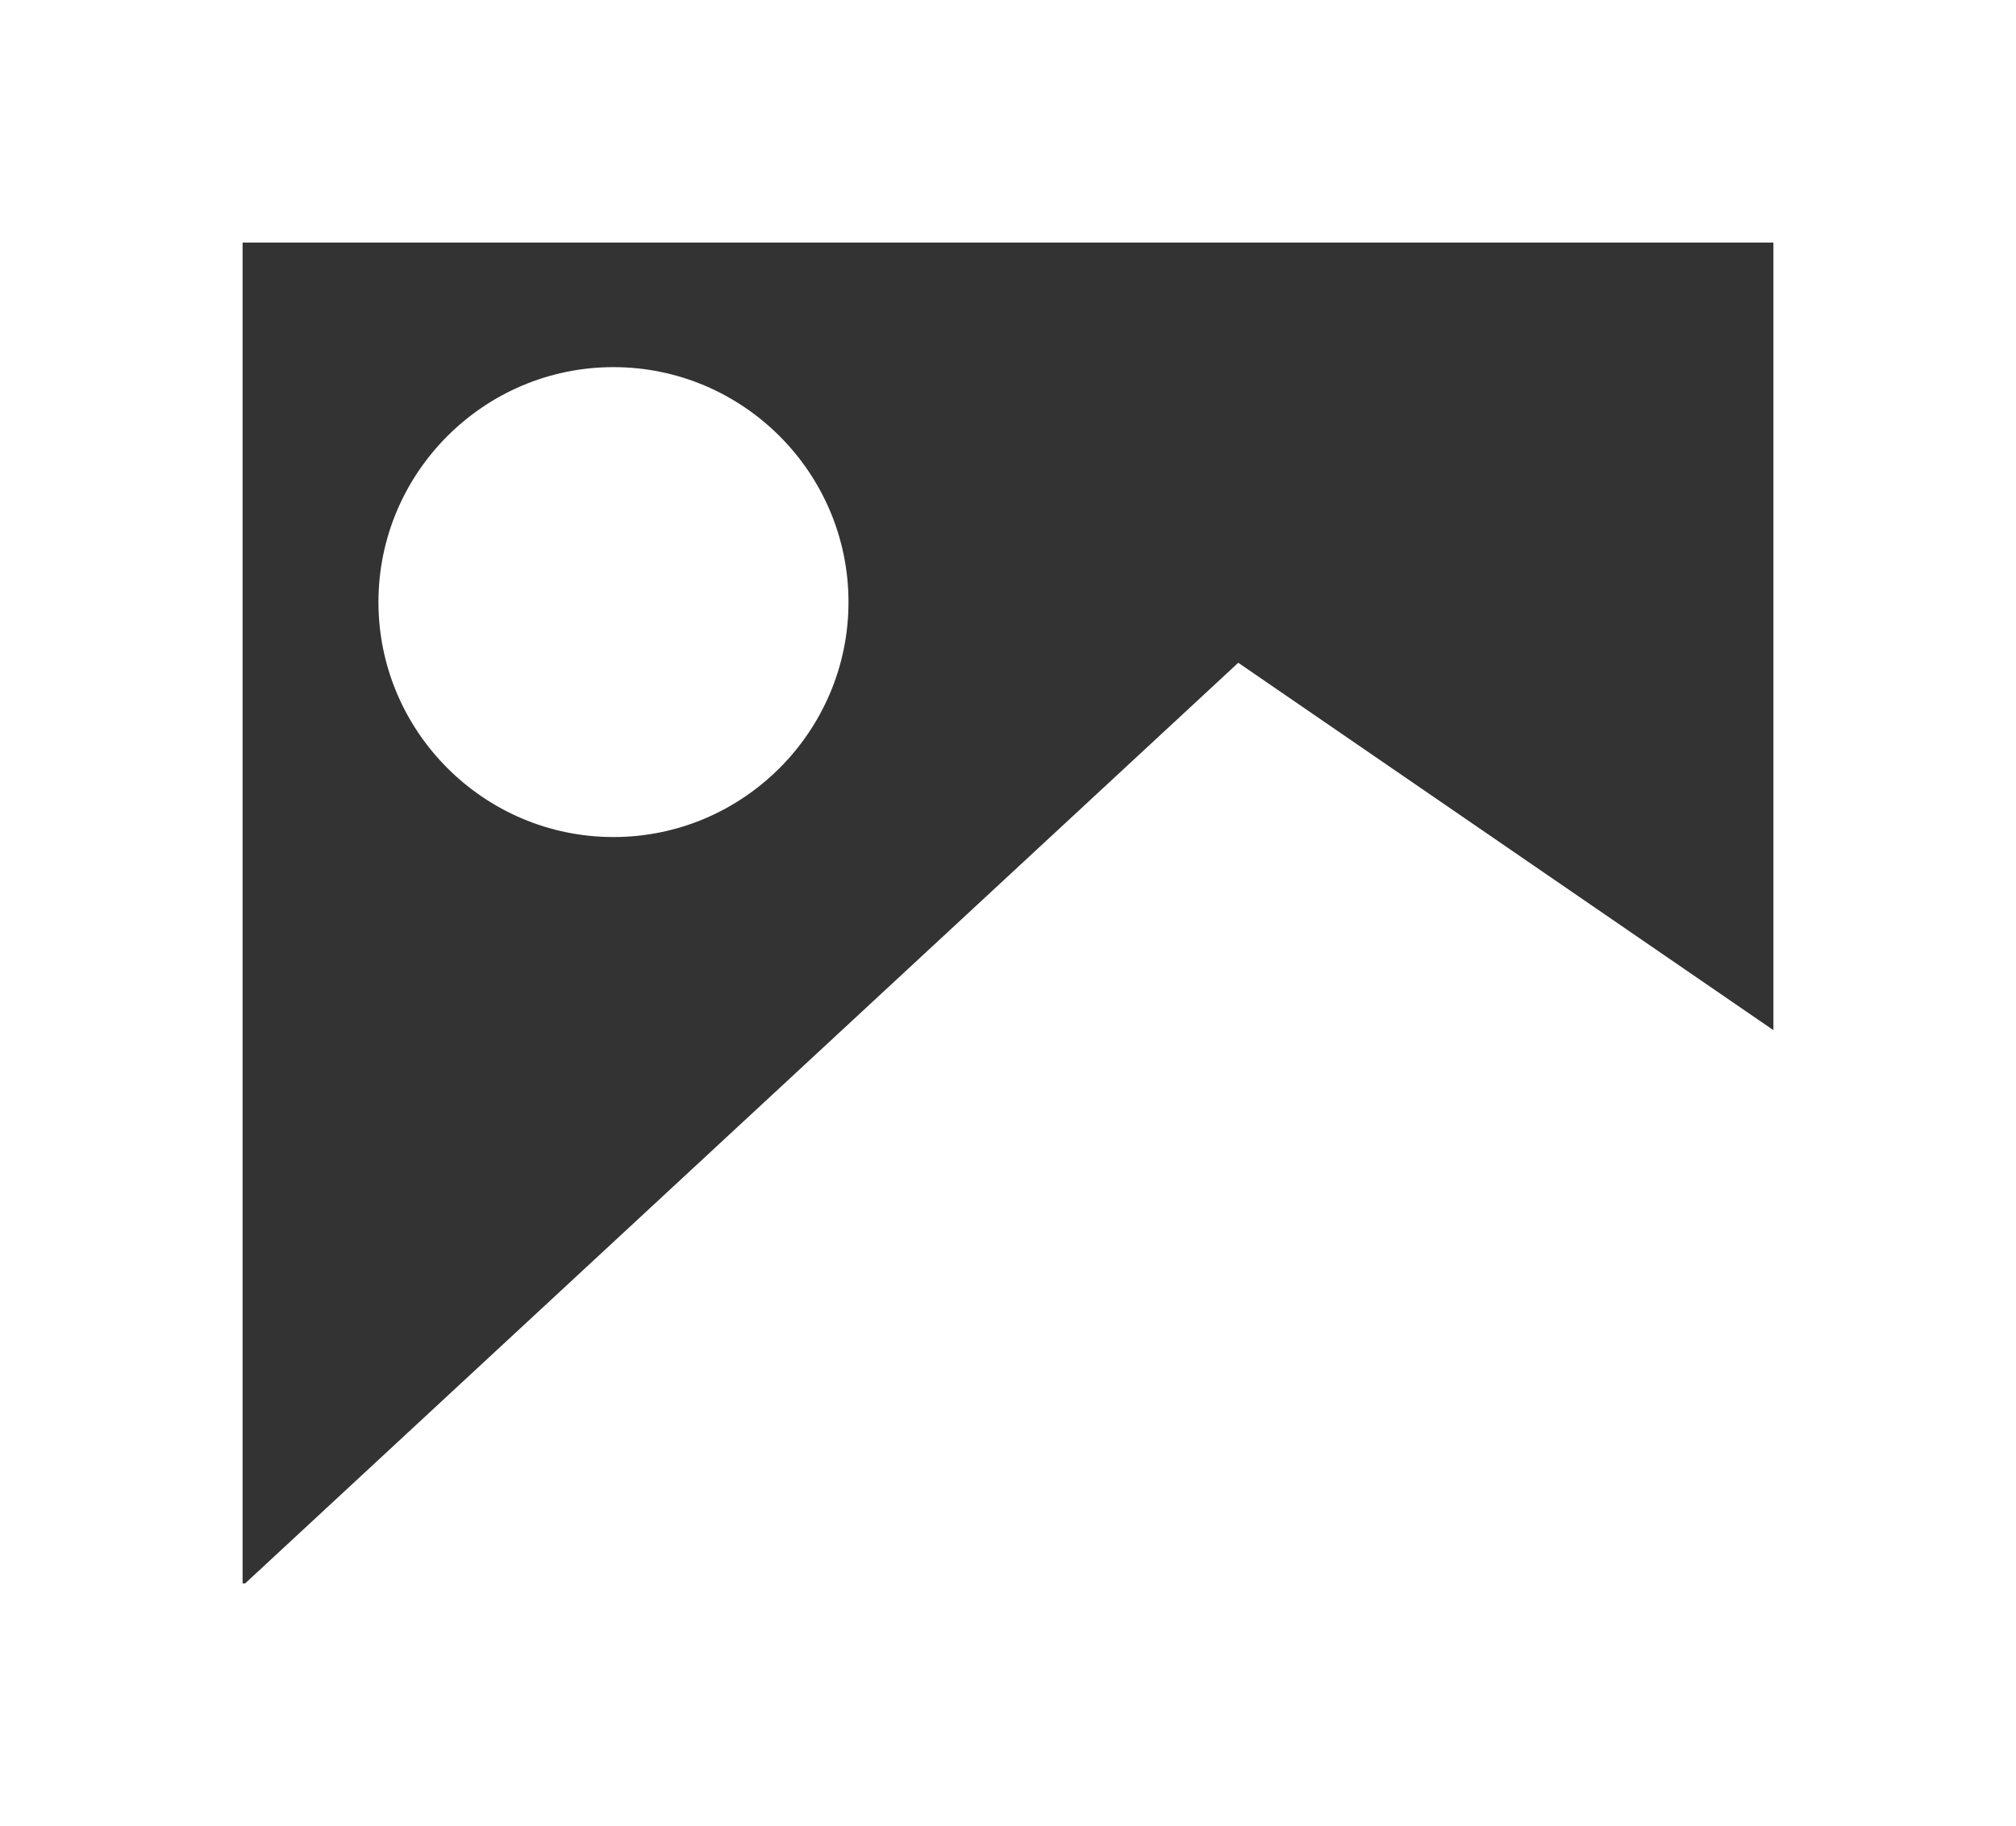 <?xml version="1.0" encoding="UTF-8"?>
<svg id="Layer_2" data-name="Layer 2" xmlns="http://www.w3.org/2000/svg" viewBox="0 0 66.48 60.23">
  <rect x="0" y="0" width="66.48" height="60.23" fill="#333333" stroke="none"/>
  <defs>
    <style>
      .cls-1, .cls-2 {
        fill: #fff;
      }

      .cls-2 {
        stroke: #fff;
        stroke-miterlimit: 10;
      }
    </style>
  </defs>
  <g id="Layer_1-2" data-name="Layer 1">
    <path class="cls-1" d="M58.48,8v44.23H8V8h50.48M66.48,0H0v60.23h66.48V0h0Z"/>
    <g>
      <circle class="cls-1" cx="20.23" cy="19.86" r="7.25"/>
      <path class="cls-1" d="M20.23,13.11c3.73,0,6.75,3.02,6.75,6.75s-3.02,6.75-6.75,6.75-6.75-3.02-6.75-6.75,3.02-6.75,6.75-6.75M20.23,12.11c-4.27,0-7.75,3.48-7.75,7.75s3.48,7.75,7.75,7.75,7.75-3.48,7.75-7.75-3.48-7.75-7.75-7.75h0Z"/>
    </g>
    <polygon class="cls-2" points="4.3 56.42 40.88 22.5 62.17 37.12 62.17 57.53 4.3 56.42"/>
  </g>
</svg>